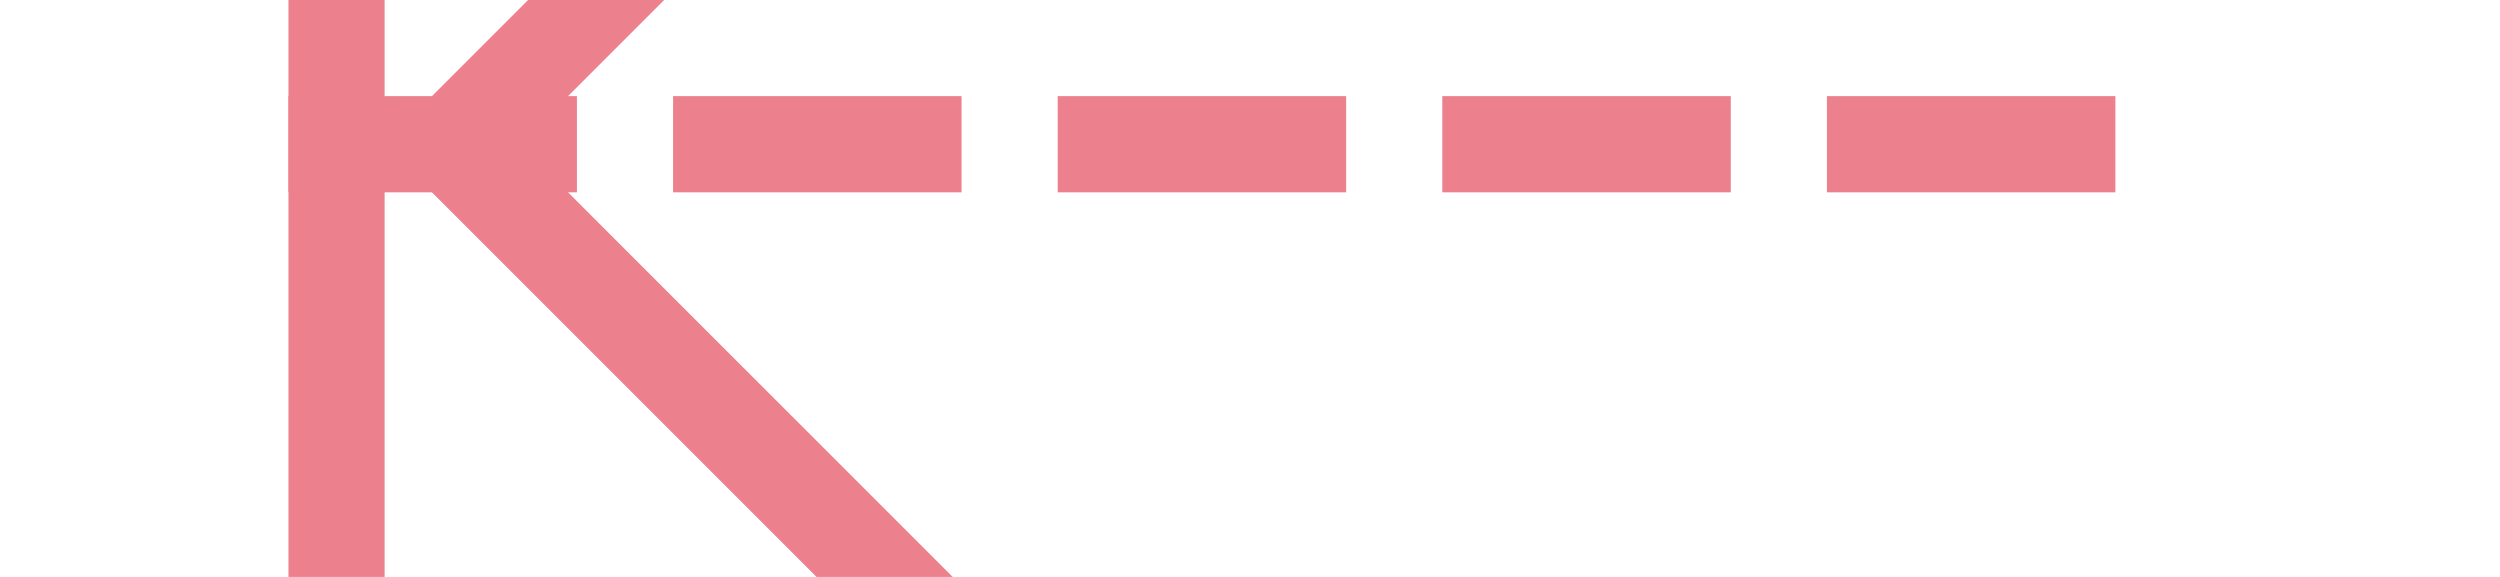 ﻿<?xml version="1.0" encoding="utf-8"?>
<svg version="1.1" xmlns:xlink="http://www.w3.org/1999/xlink" width="26px" height="6px" preserveAspectRatio="xMinYMid meet" viewBox="-2 817  26 4" xmlns="http://www.w3.org/2000/svg">
  <g transform="matrix(-1 0 0 -1 22 1638 )">
    <path d="M 5.5 810.5  L 16.5 810.5  L 16.5 809.5  L 5.5 809.5  L 5.5 810.5  Z M 6.354 816.554  L 11 811.907  L 15.646 816.554  L 16.354 815.846  L 11.354 810.846  L 11 810.493  L 10.646 810.846  L 5.646 815.846  L 6.354 816.554  Z " fill-rule="nonzero" fill="#ec808d" stroke="none" transform="matrix(6.12303176911189E-17 1 -1 6.12303176911189E-17 830.5 809.5 )" />
    <path d="M 11 809.5  L 11 829.5  " stroke-width="1" stroke-dasharray="3,1" stroke="#ec808d" fill="none" transform="matrix(6.12303176911189E-17 1 -1 6.12303176911189E-17 830.5 809.5 )" />
  </g>
</svg>
